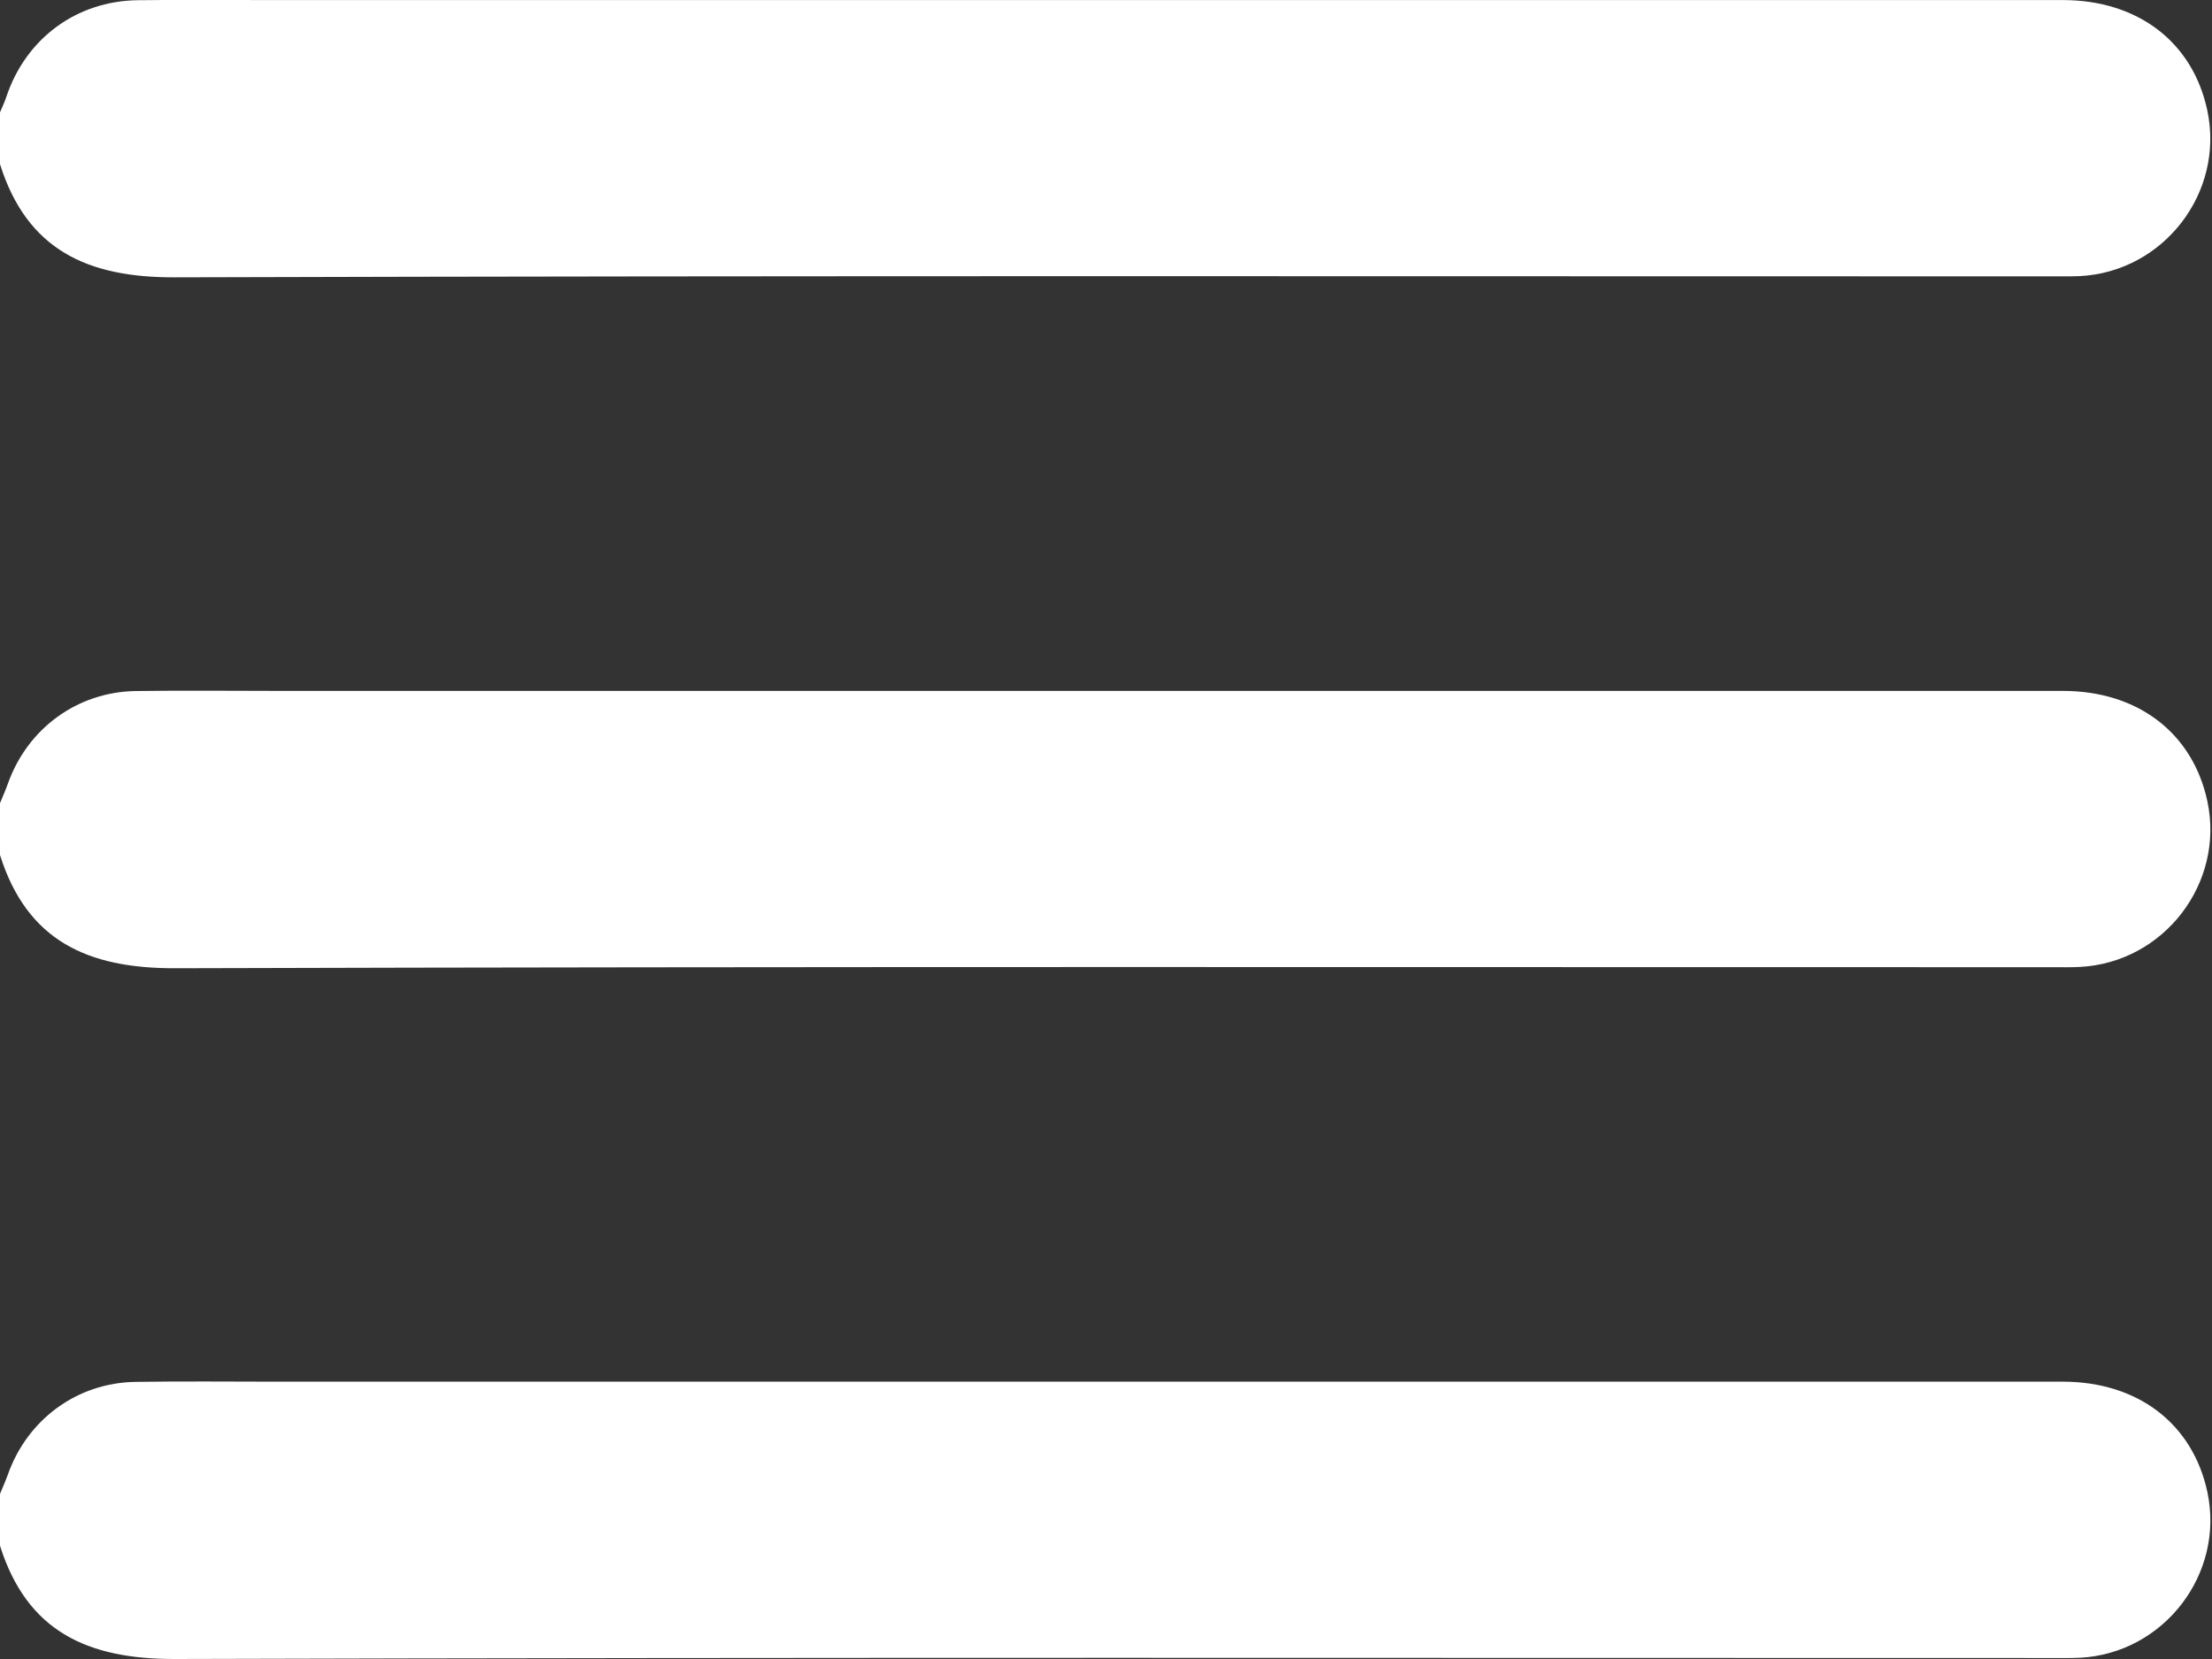 <svg width="32" height="24" viewBox="0 0 32 24" fill="none" xmlns="http://www.w3.org/2000/svg">
<rect x="0" y="0" width="32" height="24" fill="#333333" stroke="none"/>
<path d="M0 1.626C0.031 1.552 0.066 1.479 0.091 1.403C0.372 0.558 1.105 0.014 1.994 0.003C2.629 -0.005 3.264 0.001 3.898 0.001C12.546 0.001 21.194 0.001 29.842 0.001C30.928 0.001 31.722 0.609 31.932 1.597C32.185 2.782 31.304 3.93 30.092 3.994C29.957 4 29.822 3.998 29.686 3.998C20.633 3.998 11.579 3.986 2.526 4.012C1.269 4.016 0.391 3.618 0 2.375C0 2.125 0 1.875 0 1.626Z" fill="white"/>
<path d="M0 11.619C0.038 11.525 0.08 11.433 0.114 11.337C0.397 10.54 1.116 10.01 1.963 9.997C2.65 9.987 3.337 9.995 4.024 9.995C12.63 9.995 21.236 9.995 29.842 9.995C30.927 9.995 31.721 10.603 31.933 11.591C32.186 12.776 31.305 13.924 30.092 13.988C29.957 13.995 29.822 13.992 29.686 13.992C20.633 13.992 11.579 13.981 2.526 14.007C1.269 14.009 0.391 13.611 0 12.369C0 12.118 0 11.869 0 11.619Z" fill="white"/>
<path d="M0 21.612C0.038 21.518 0.08 21.426 0.114 21.331C0.397 20.533 1.116 20.003 1.963 19.991C2.65 19.98 3.337 19.988 4.024 19.988C12.63 19.988 21.236 19.988 29.842 19.988C30.927 19.988 31.721 20.596 31.933 21.584C32.186 22.769 31.305 23.917 30.092 23.982C29.957 23.988 29.822 23.986 29.686 23.986C20.633 23.986 11.579 23.974 2.526 24C1.269 24.002 0.391 23.604 0 22.361C0 22.112 0 21.861 0 21.612Z" fill="white"/>
</svg>
